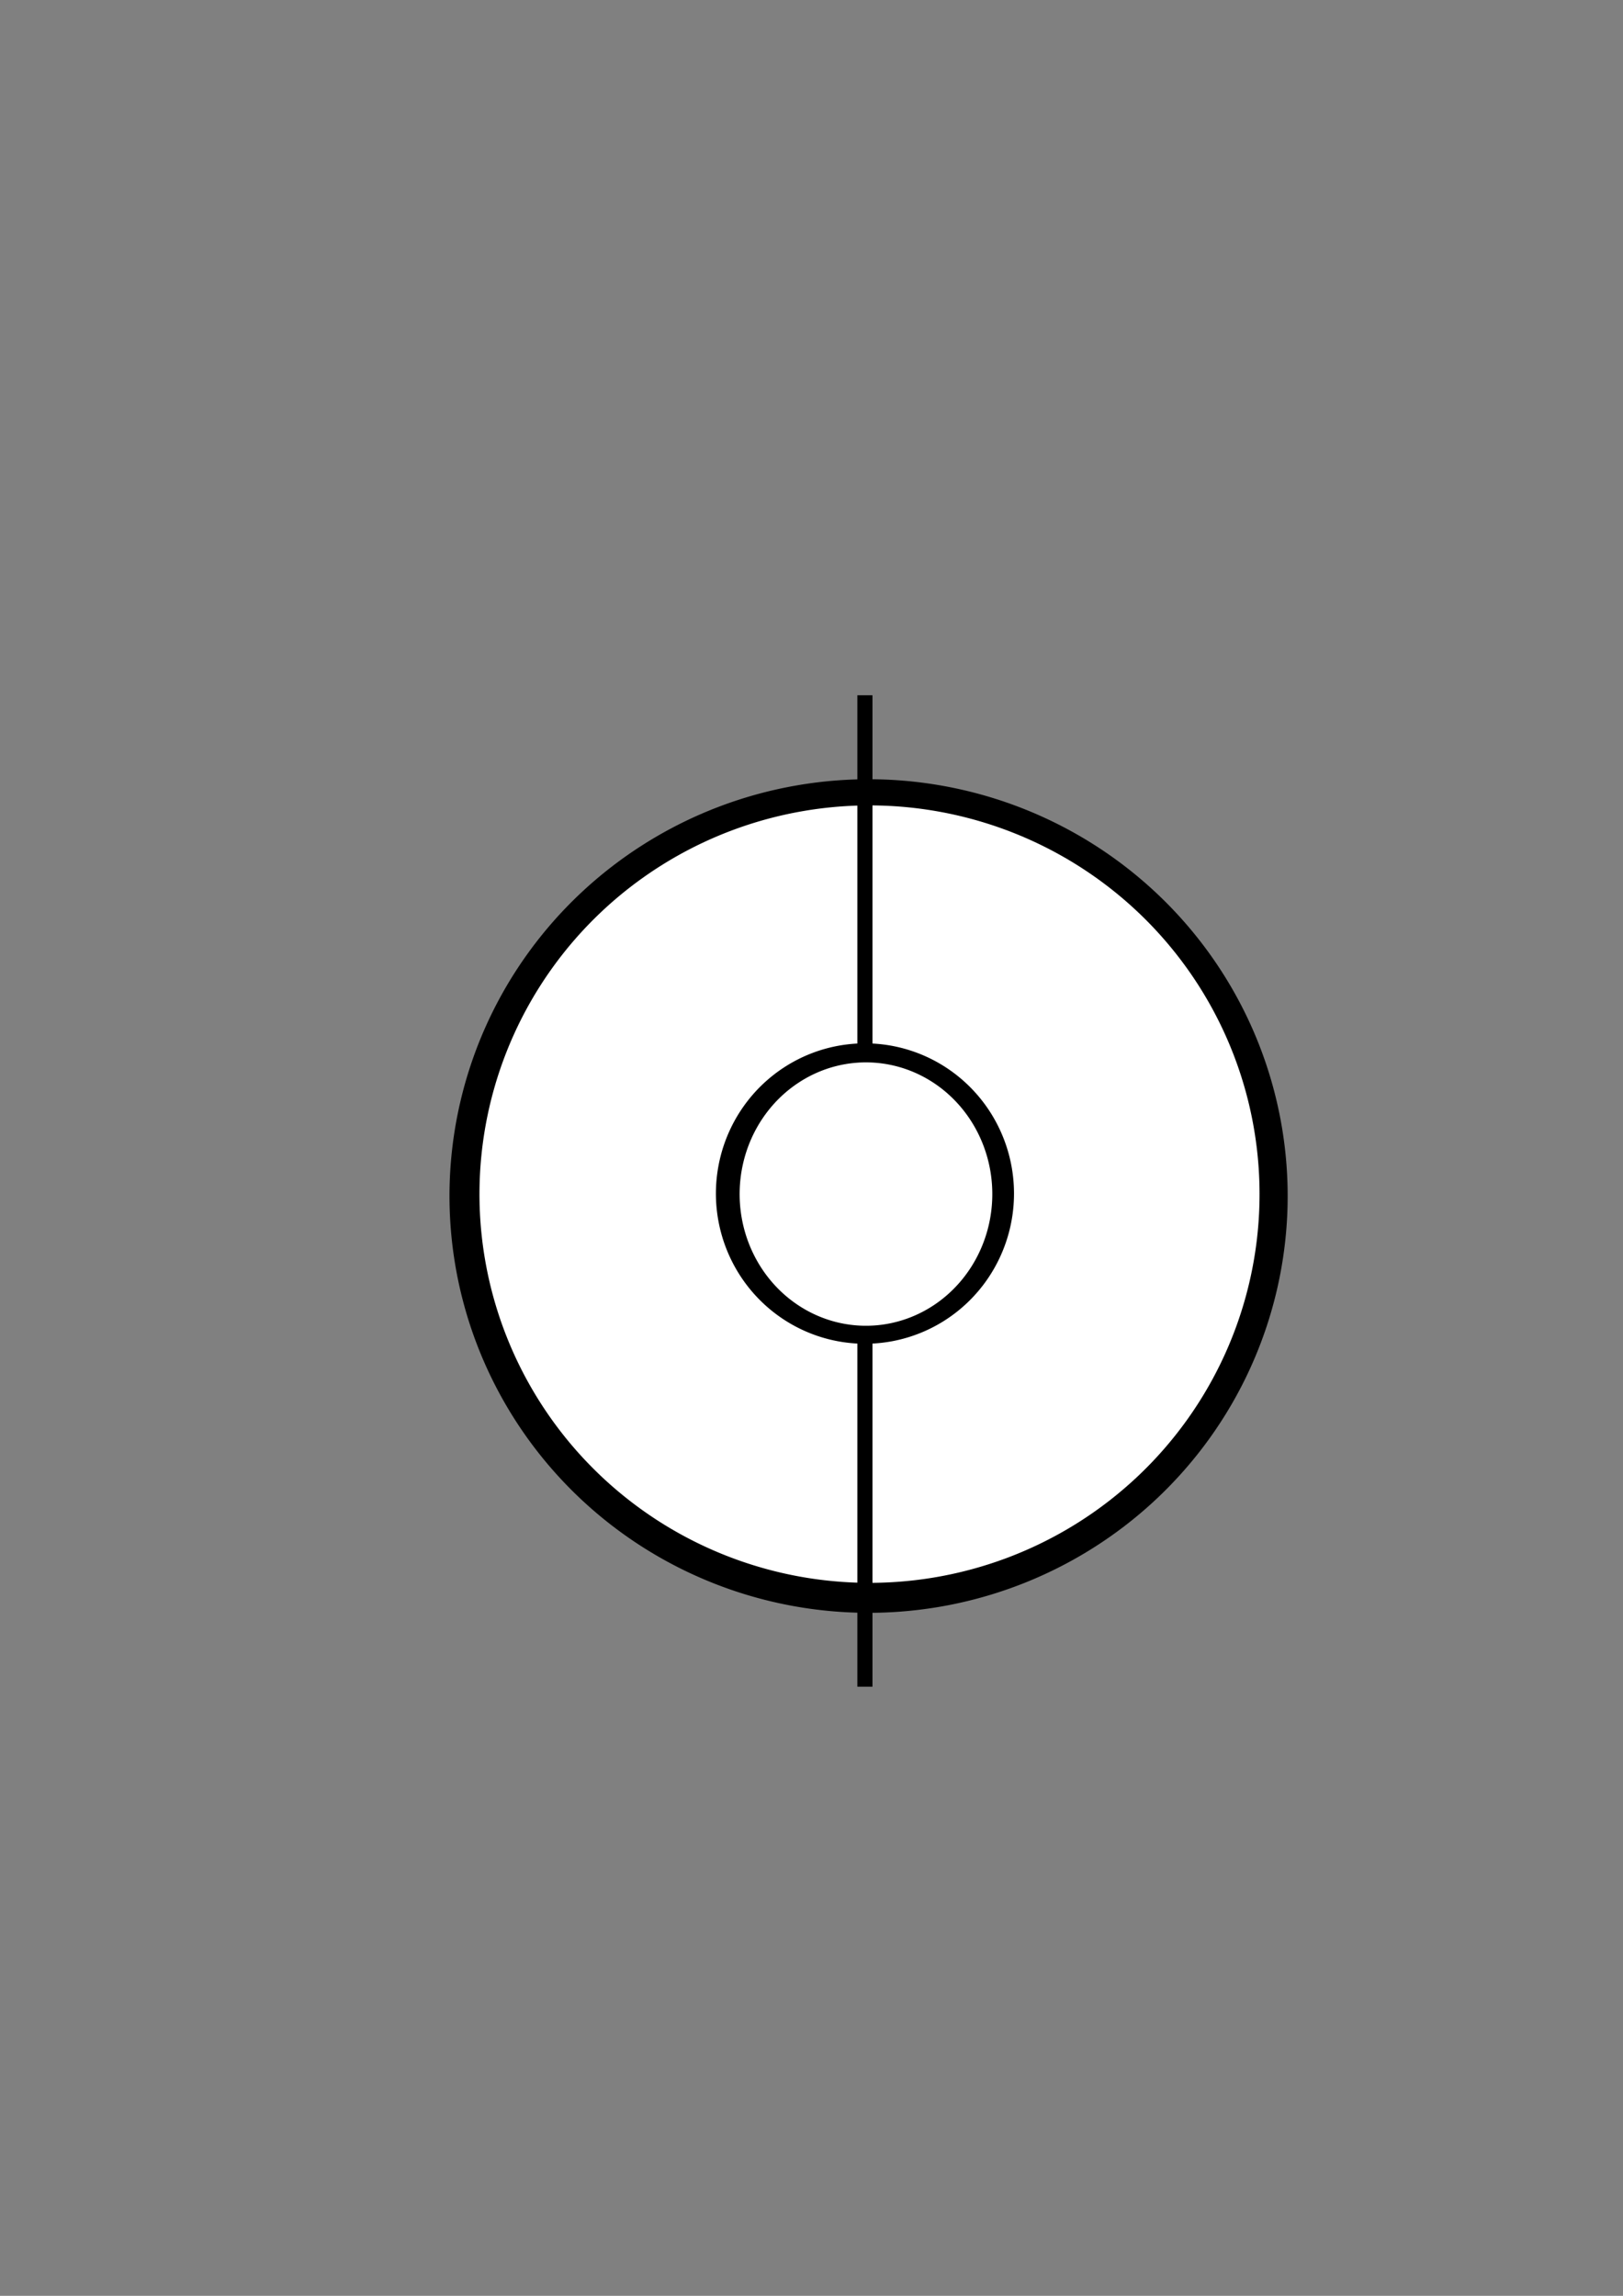 <?xml version="1.0" encoding="UTF-8" standalone="no"?>
<!-- Created with Inkscape (http://www.inkscape.org/) -->

<svg
   xmlns:dc="http://purl.org/dc/elements/1.1/"
   xmlns:cc="http://creativecommons.org/ns#"
   xmlns:rdf="http://www.w3.org/1999/02/22-rdf-syntax-ns#"
   xmlns:svg="http://www.w3.org/2000/svg"
   xmlns="http://www.w3.org/2000/svg"
   xmlns:sodipodi="http://sodipodi.sourceforge.net/DTD/sodipodi-0.dtd"
   xmlns:inkscape="http://www.inkscape.org/namespaces/inkscape"
   width="744.094"
   height="1052.362"
   id="svg2"
   version="1.1"
   inkscape:version="0.48.0 r9654"
   sodipodi:docname="planetmoon.svg">
  <rect width="100%" height="100%" fill="#808080" stroke="none"/>
  <defs
     id="defs4">
    <inkscape:path-effect
       effect="spiro"
       id="path-effect3159"
       is_visible="true" />
  </defs>
  <sodipodi:namedview
     id="base"
     pagecolor="#ffffff"
     bordercolor="#666666"
     borderopacity="1.0"
     inkscape:pageopacity="0.0"
     inkscape:pageshadow="2"
     inkscape:zoom="1.01"
     inkscape:cx="366.42857"
     inkscape:cy="520"
     inkscape:document-units="px"
     inkscape:current-layer="layer1"
     showgrid="false"
     inkscape:window-width="1285"
     inkscape:window-height="974"
     inkscape:window-x="0"
     inkscape:window-y="24"
     inkscape:window-maximized="0" />
  <g
     inkscape:label="Layer 1"
     inkscape:groupmode="layer"
     id="layer1">
    <path
       sodipodi:type="arc"
       style="fill:#000000"
       id="path3039"
       sodipodi:cx="432.17822"
       sodipodi:cy="447.41168"
       sodipodi:rx="154.9505"
       sodipodi:ry="95.049507"
       d="m 583.069,469.027 a 154.951,95.05 0 1 1 0.319,-0.855"
       sodipodi:start="0.22941698"
       sodipodi:end="6.5033717"
       transform="matrix(1.24,0,0,2.01,-137.694,-351.019)"
       sodipodi:open="true" />
    <path
       sodipodi:type="arc"
       style="fill:#ffffff"
       id="path3041"
       sodipodi:cx="223.76237"
       sodipodi:cy="352.85724"
       sodipodi:rx="164.35643"
       sodipodi:ry="162.87129"
       d="m 383.813,389.896 a 164.356,162.871 0 1 1 0.338,-1.466"
       sodipodi:start="0.22941698"
       sodipodi:end="6.5033717"
       sodipodi:open="true"
       transform="matrix(1.088,0,0,1.094,155.194,161.312)" />
    <rect
       style="fill:#000000"
       id="rect3163"
       width="6.931"
       height="454.455"
       x="393.069"
       y="318.699" />
    <path
       sodipodi:type="arc"
       style="fill:#000000"
       id="path3043-3-6"
       sodipodi:cx="134.15842"
       sodipodi:cy="271.66913"
       sodipodi:rx="63.861385"
       sodipodi:ry="75.742577"
       d="m 196.347,288.894 a 63.861,75.743 0 1 1 0.131,-0.682"
       sodipodi:start="0.22941698"
       sodipodi:end="6.5033717"
       sodipodi:open="true"
       transform="matrix(1.07,0,0,0.909,253.017,300.101)" />
    <path
       sodipodi:type="arc"
       style="fill:#ffffff"
       id="path3043-3-6-0"
       sodipodi:cx="134.15842"
       sodipodi:cy="271.66913"
       sodipodi:rx="63.861385"
       sodipodi:ry="75.742577"
       d="m 196.347,288.894 a 63.861,75.743 0 1 1 0.131,-0.682"
       sodipodi:start="0.22941698"
       sodipodi:end="6.5033717"
       sodipodi:open="true"
       transform="matrix(0.907,0,0,0.797,275.347,330.774)" />
  </g>
</svg>
